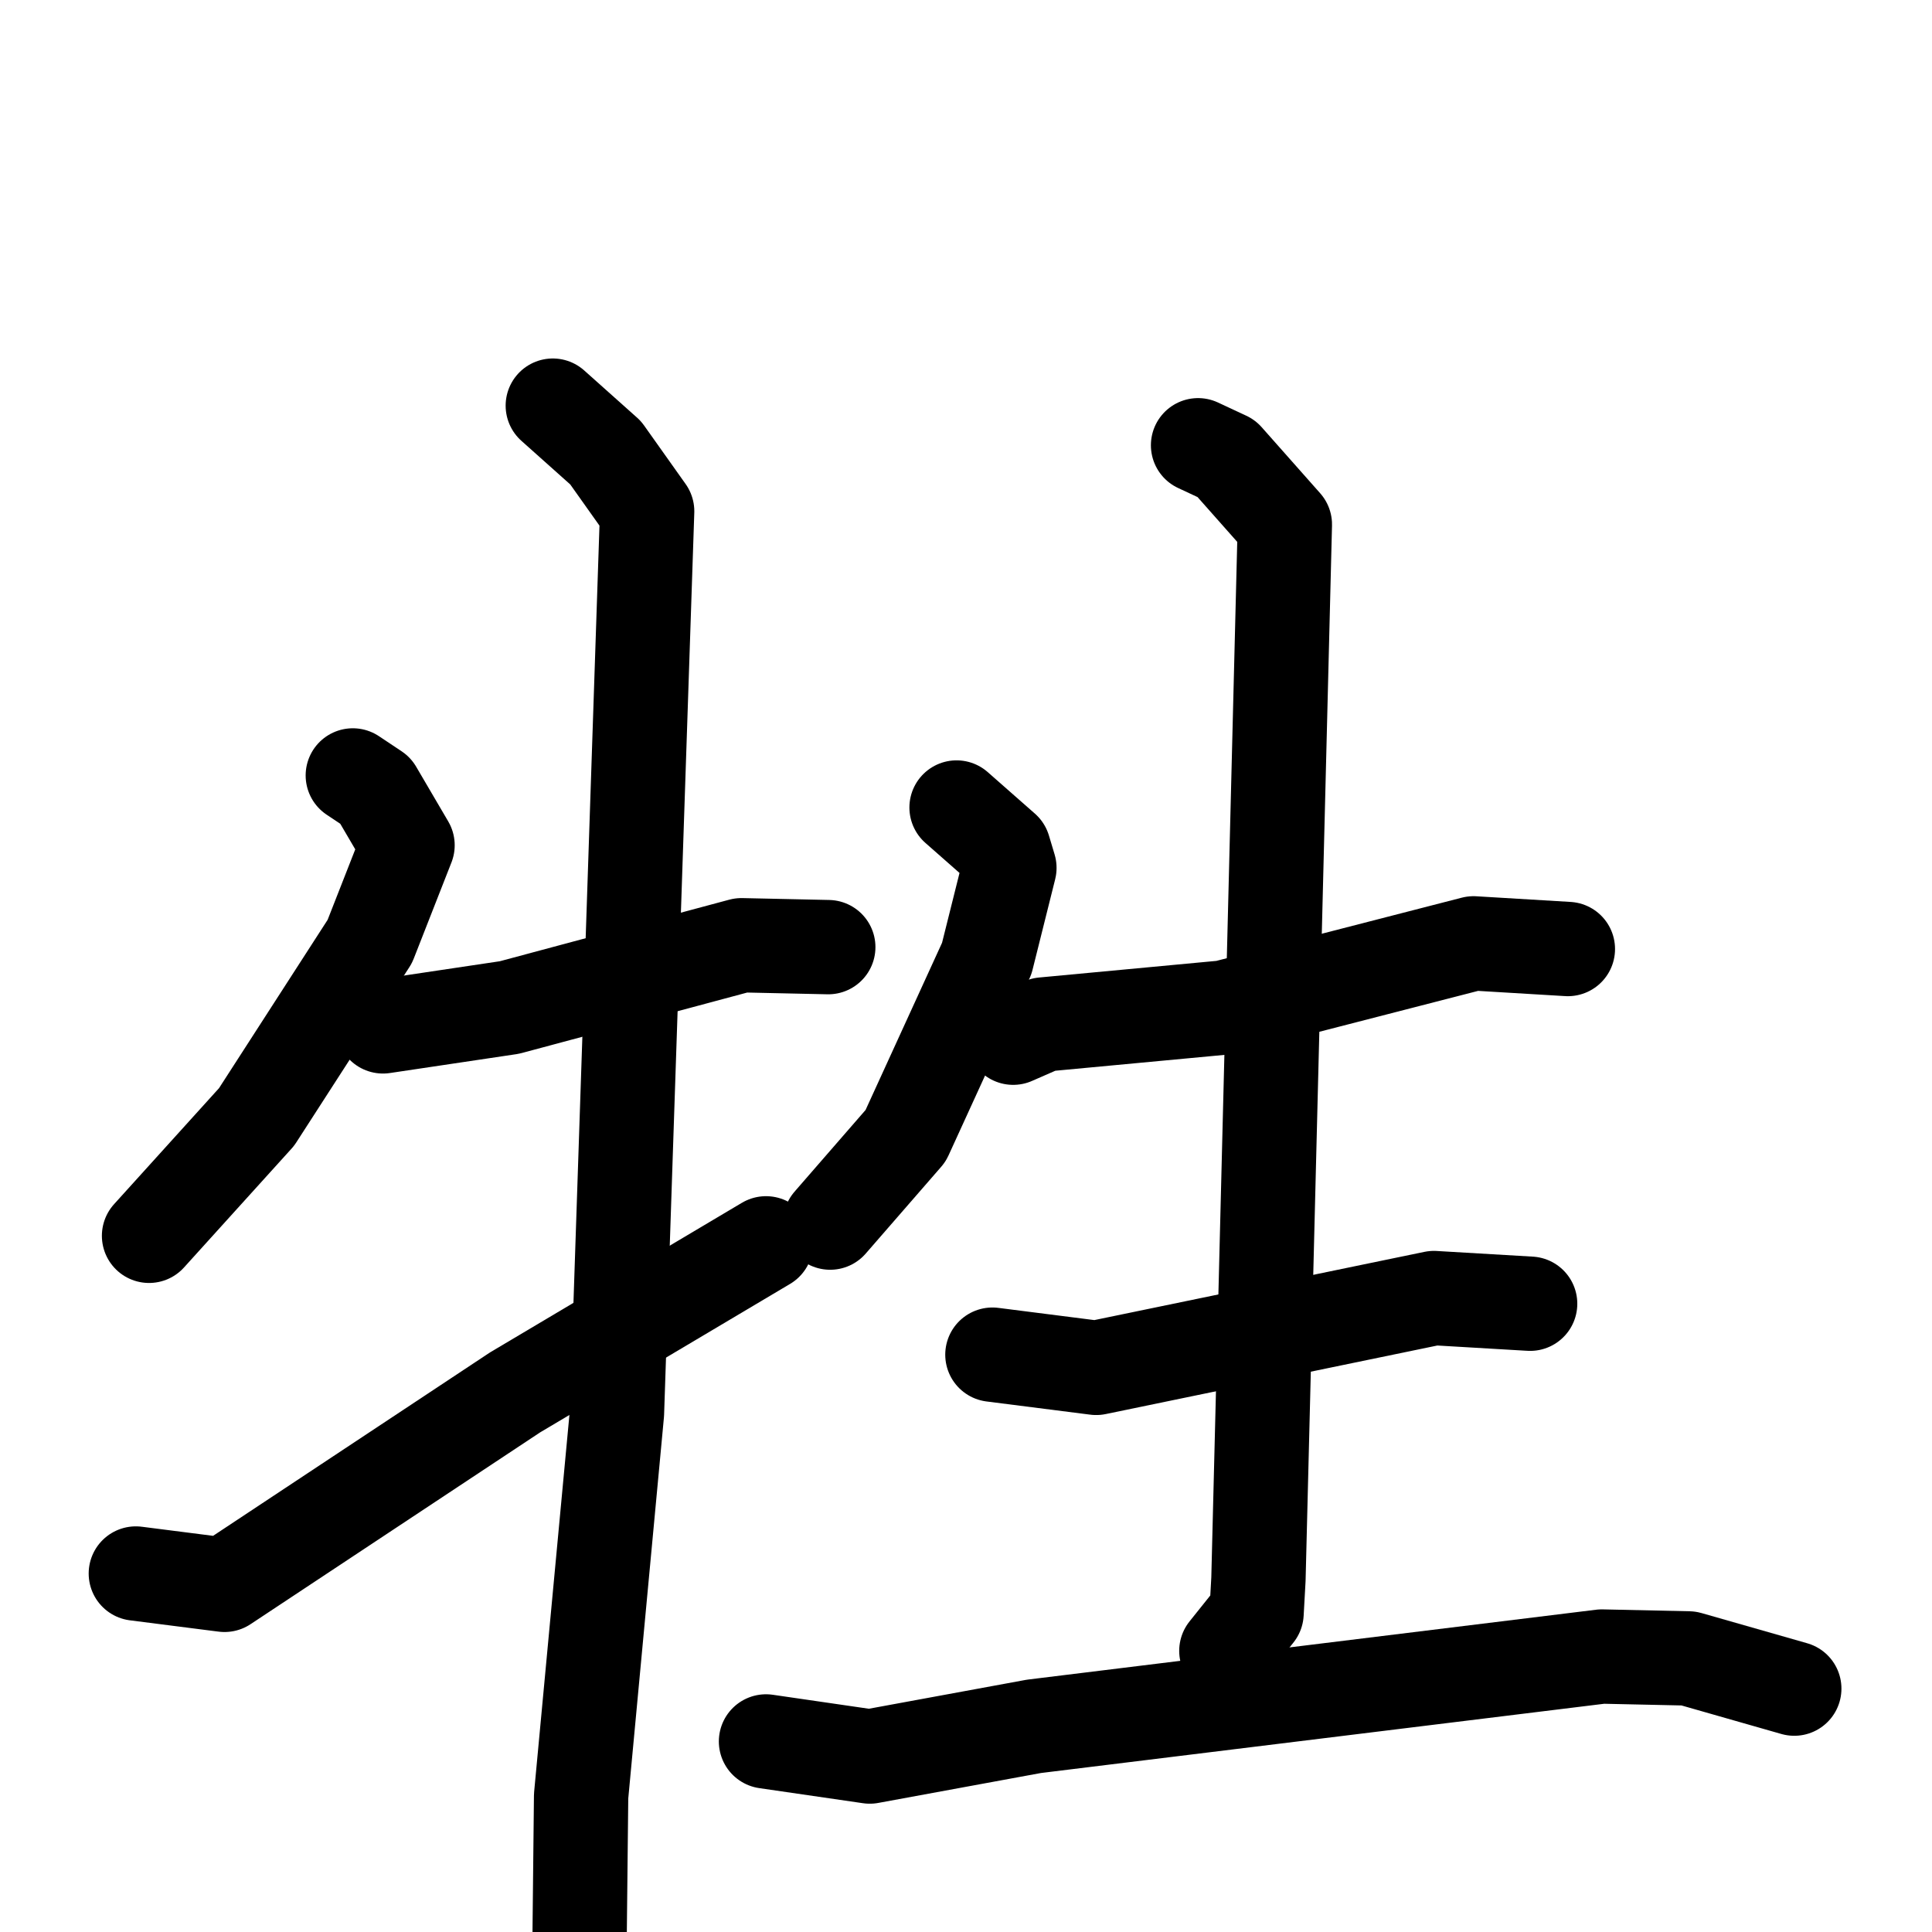 <svg xmlns="http://www.w3.org/2000/svg" viewBox="0 0 1024 1024">
  <g style="fill:none;stroke:#000000;stroke-width:50;stroke-linecap:round;stroke-linejoin:round;" transform="scale(1, 1) translate(0, 0)">
    <path d="M 187.0,411.0 L 199.0,419.0 L 216.0,448.0 L 196.0,499.0 L 136.0,592.0 L 79.0,655.0"/>
    <path d="M 203.0,544.0 L 270.0,534.0 L 393.0,501.0 L 439.0,502.0"/>
    <path d="M 293.0,215.0 L 321.0,240.0 L 343.0,271.0 L 327.0,749.0 L 308.0,952.0 L 307.0,1046.0"/>
    <path d="M 72.0,834.0 L 119.0,840.0 L 273.0,738.0 L 406.0,659.0"/>
    <path d="M 507.0,428.0 L 532.0,450.0 L 535.0,460.0 L 523.0,508.0 L 480.0,602.0 L 440.0,648.0"/>
    <path d="M 537.0,550.0 L 553.0,543.0 L 649.0,534.0 L 781.0,500.0 L 831.0,503.0"/>
    <path d="M 526.0,718.0 L 581.0,725.0 L 760.0,688.0 L 811.0,691.0"/>
    <path d="M 635.0,236.0 L 650.0,243.0 L 681.0,278.0 L 667.0,837.0 L 666.0,855.0 L 650.0,875.0"/>
    <path d="M 406.0,923.0 L 461.0,931.0 L 548.0,915.0 L 849.0,878.0 L 895.0,879.0 L 951.0,895.0"/>
  </g>
</svg>
